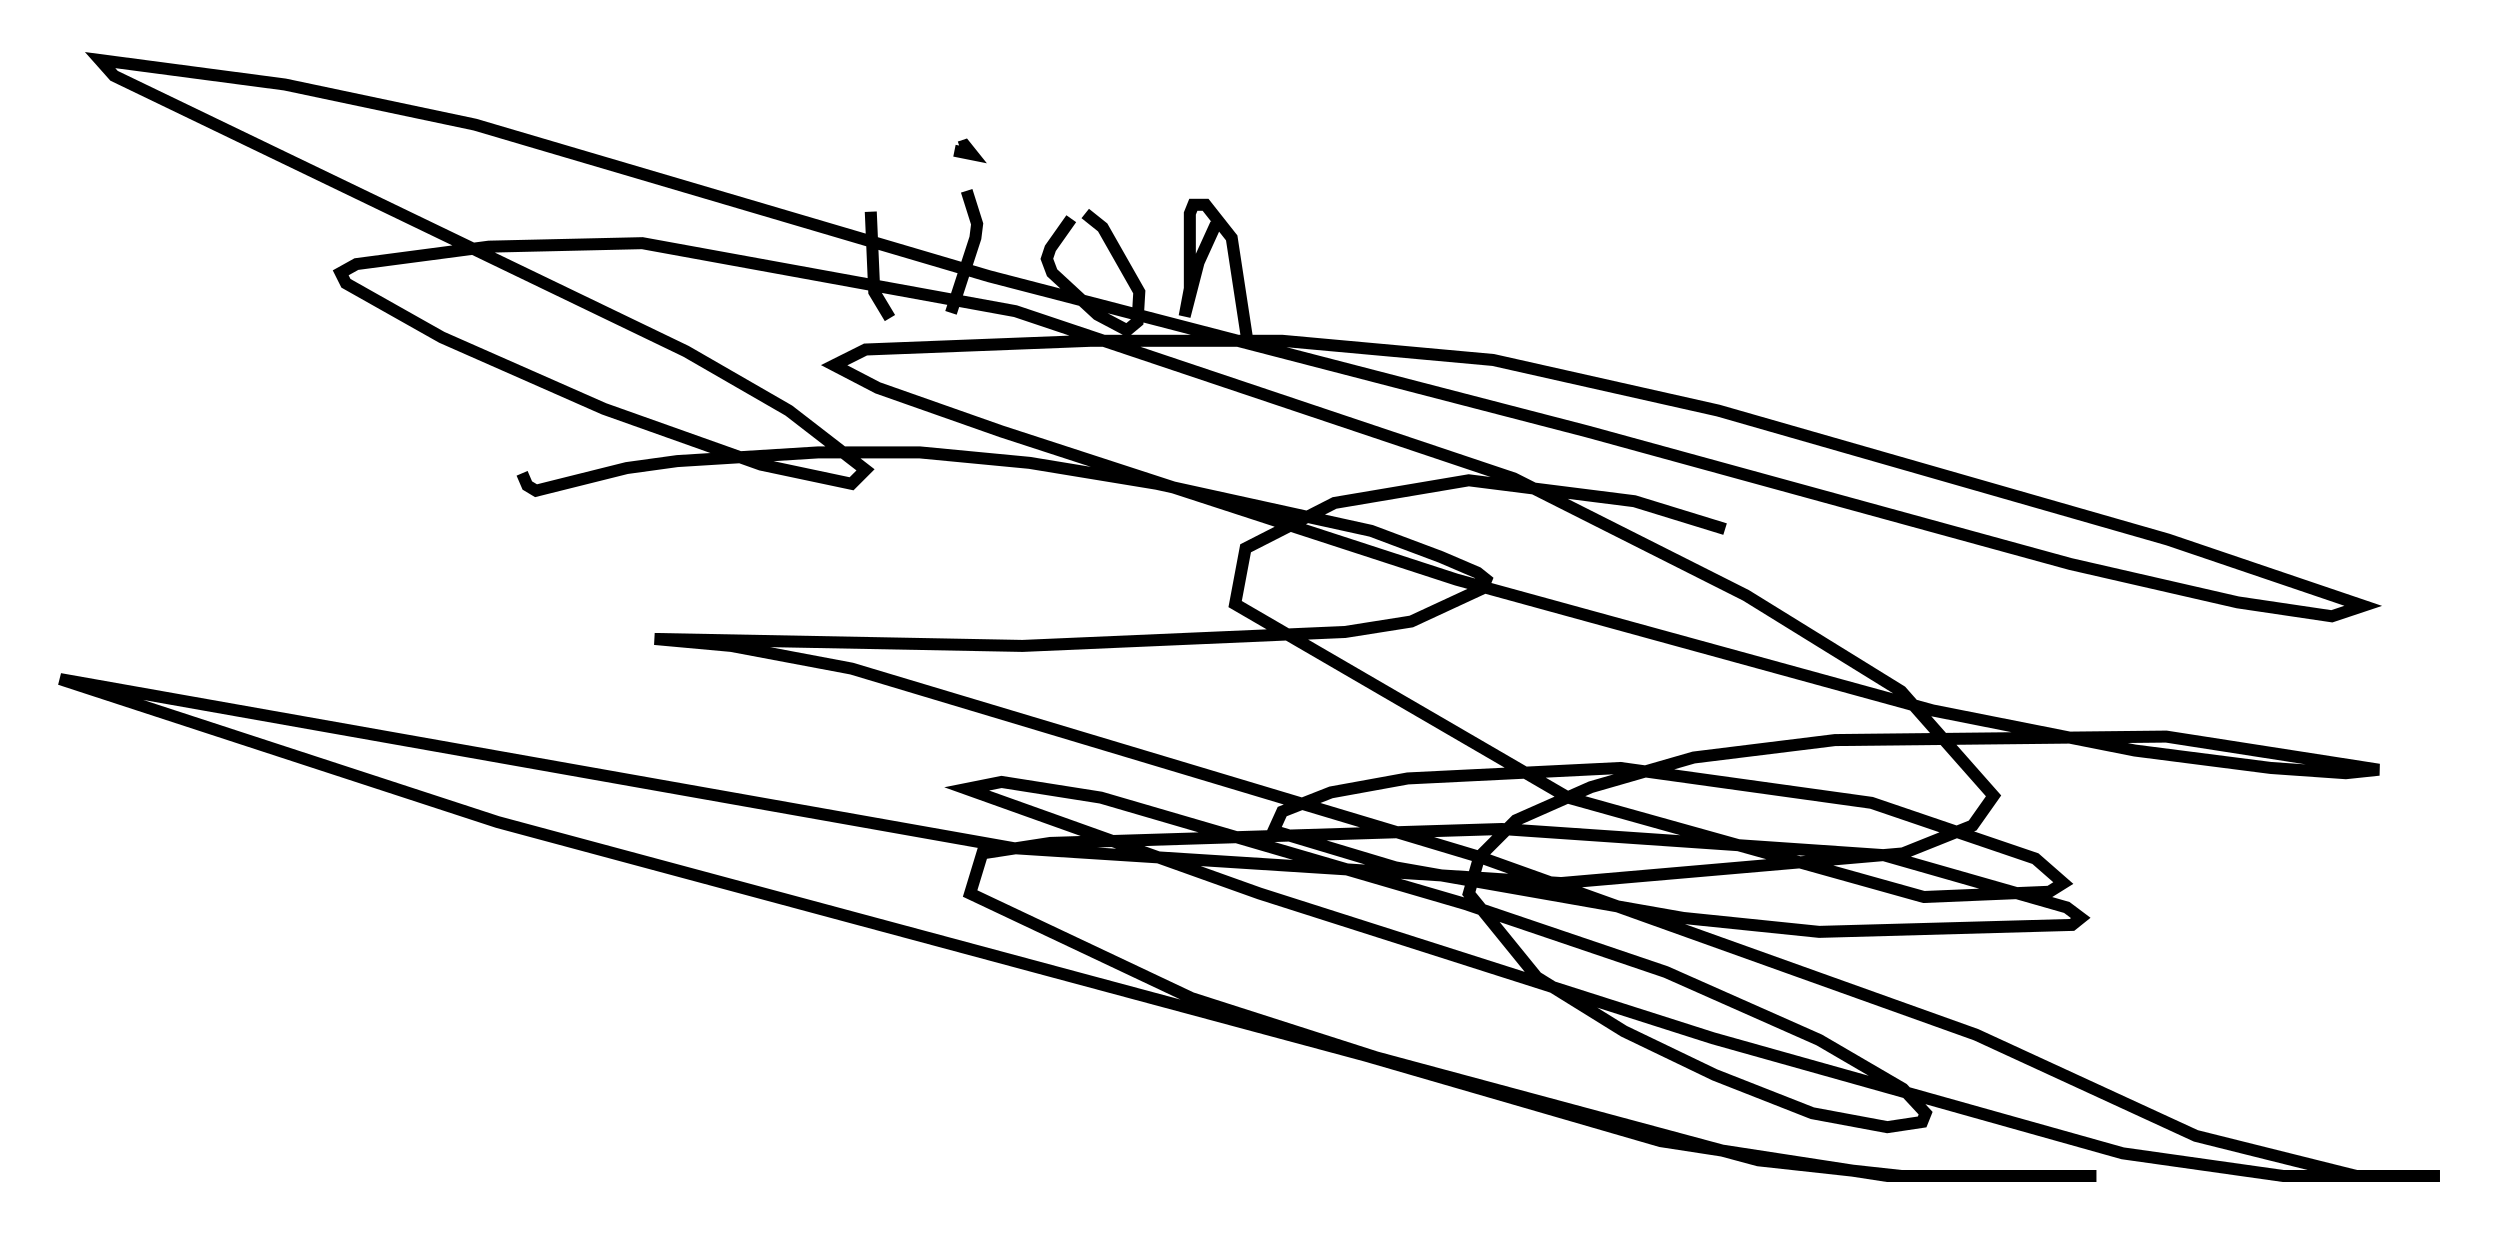 <?xml version="1.0" encoding="utf-8" ?>
<svg baseProfile="full" height="102.961" version="1.1" width="208.268" xmlns="http://www.w3.org/2000/svg" xmlns:ev="http://www.w3.org/2001/xml-events" xmlns:xlink="http://www.w3.org/1999/xlink"><defs /><rect fill="white" height="102.961" width="208.268" x="0" y="0" /><path d="M71.38, 14.732 m1.162, 2.905 l0.291, 6.682 1.307, 2.179 m6.391, -10.603 l0.872, 2.76 -0.145, 1.162 l-2.034, 6.246 m0.581, -13.508 l0.0, 0.0 m-0.291, 0.0 l1.453, 0.291 -0.581, -0.726 l-0.436, 0.145 m9.296, 5.955 l-1.743, 2.469 -0.291, 0.872 l0.436, 1.162 3.777, 3.486 l2.469, 1.307 0.872, -0.726 l0.145, -2.469 -3.05, -5.374 l-1.453, -1.162 m10.894, 0.872 l-1.453, 3.196 -1.162, 4.503 l0.436, -2.324 0.0, -6.246 l0.291, -0.726 1.017, 0.0 l2.179, 2.76 1.307, 8.57 l0.872, 0.0 m26, -9.006 l0.0, 0.0 m-87.296, 20.045 l0.436, 1.017 0.726, 0.436 l7.553, -1.888 4.212, -0.581 l11.765, -0.726 8.425, 0.0 l9.151, 0.872 10.603, 1.743 l17.866, 3.922 5.81, 2.179 l3.05, 1.307 0.726, 0.581 l-0.291, 0.726 -5.955, 2.76 l-5.52, 0.872 -26.871, 1.162 l-30.648, -0.581 6.391, 0.581 l10.022, 1.888 52.29, 15.687 l41.397, 14.816 18.302, 8.425 l13.363, 3.341 6.972, 0.0 l-13.073, 0.0 -13.363, -1.888 l-34.134, -9.587 -37.765, -12.056 l-24.402, -8.715 2.905, -0.581 l8.279, 1.307 30.357, 8.86 l16.704, 5.665 12.782, 5.665 l6.972, 4.067 1.888, 2.034 l-0.291, 0.726 -2.905, 0.436 l-6.246, -1.162 -8.134, -3.196 l-7.553, -3.631 -7.263, -4.503 l-5.665, -6.972 0.872, -3.05 l3.05, -3.05 6.246, -2.76 l8.57, -2.469 11.765, -1.453 l27.598, -0.291 17.721, 2.76 l-2.76, 0.291 -6.246, -0.436 l-11.33, -1.453 -16.849, -3.341 l-39.654, -10.894 -37.911, -12.346 l-10.313, -3.631 -3.631, -1.888 l2.615, -1.307 18.737, -0.726 l15.978, 0.0 17.575, 1.598 l18.737, 4.212 37.475, 10.749 l16.268, 5.52 -2.615, 0.872 l-7.844, -1.162 -13.944, -3.196 l-40.235, -11.039 -49.821, -12.927 l-42.849, -12.637 -15.832, -3.341 l-15.397, -2.034 1.162, 1.307 l47.642, 22.95 8.57, 4.939 l6.391, 4.939 -1.162, 1.162 l-7.553, -1.598 -13.073, -4.648 l-13.508, -5.955 -7.989, -4.503 l-0.436, -0.872 1.307, -0.726 l11.039, -1.453 12.782, -0.291 l31.084, 5.665 41.542, 13.944 l19.318, 9.732 12.927, 7.989 l7.698, 8.715 -1.743, 2.469 l-5.81, 2.324 -28.469, 2.469 l-45.609, -2.905 -79.452, -14.089 l36.458, 11.911 72.335, 19.464 l24.547, 7.117 18.883, 2.905 l17.43, 0.0 -16.268, 0.0 l-11.911, -1.307 -31.81, -8.57 l-15.397, -4.939 -18.447, -8.715 l1.017, -3.341 5.665, -0.872 l37.62, -1.162 31.81, 2.179 l15.251, 4.358 1.162, 0.872 l-0.726, 0.581 -21.061, 0.581 l-11.33, -1.162 -23.966, -4.212 l-10.168, -3.05 0.726, -1.598 l4.067, -1.598 6.391, -1.162 l17.721, -0.872 20.916, 2.905 l13.654, 4.648 2.324, 2.034 l-1.162, 0.726 -10.458, 0.436 l-29.631, -8.279 -27.743, -16.123 l0.872, -4.648 7.408, -3.777 l11.184, -1.888 13.799, 1.743 l7.553, 2.324 " fill="none" stroke="black" stroke-width="1" /></svg>
